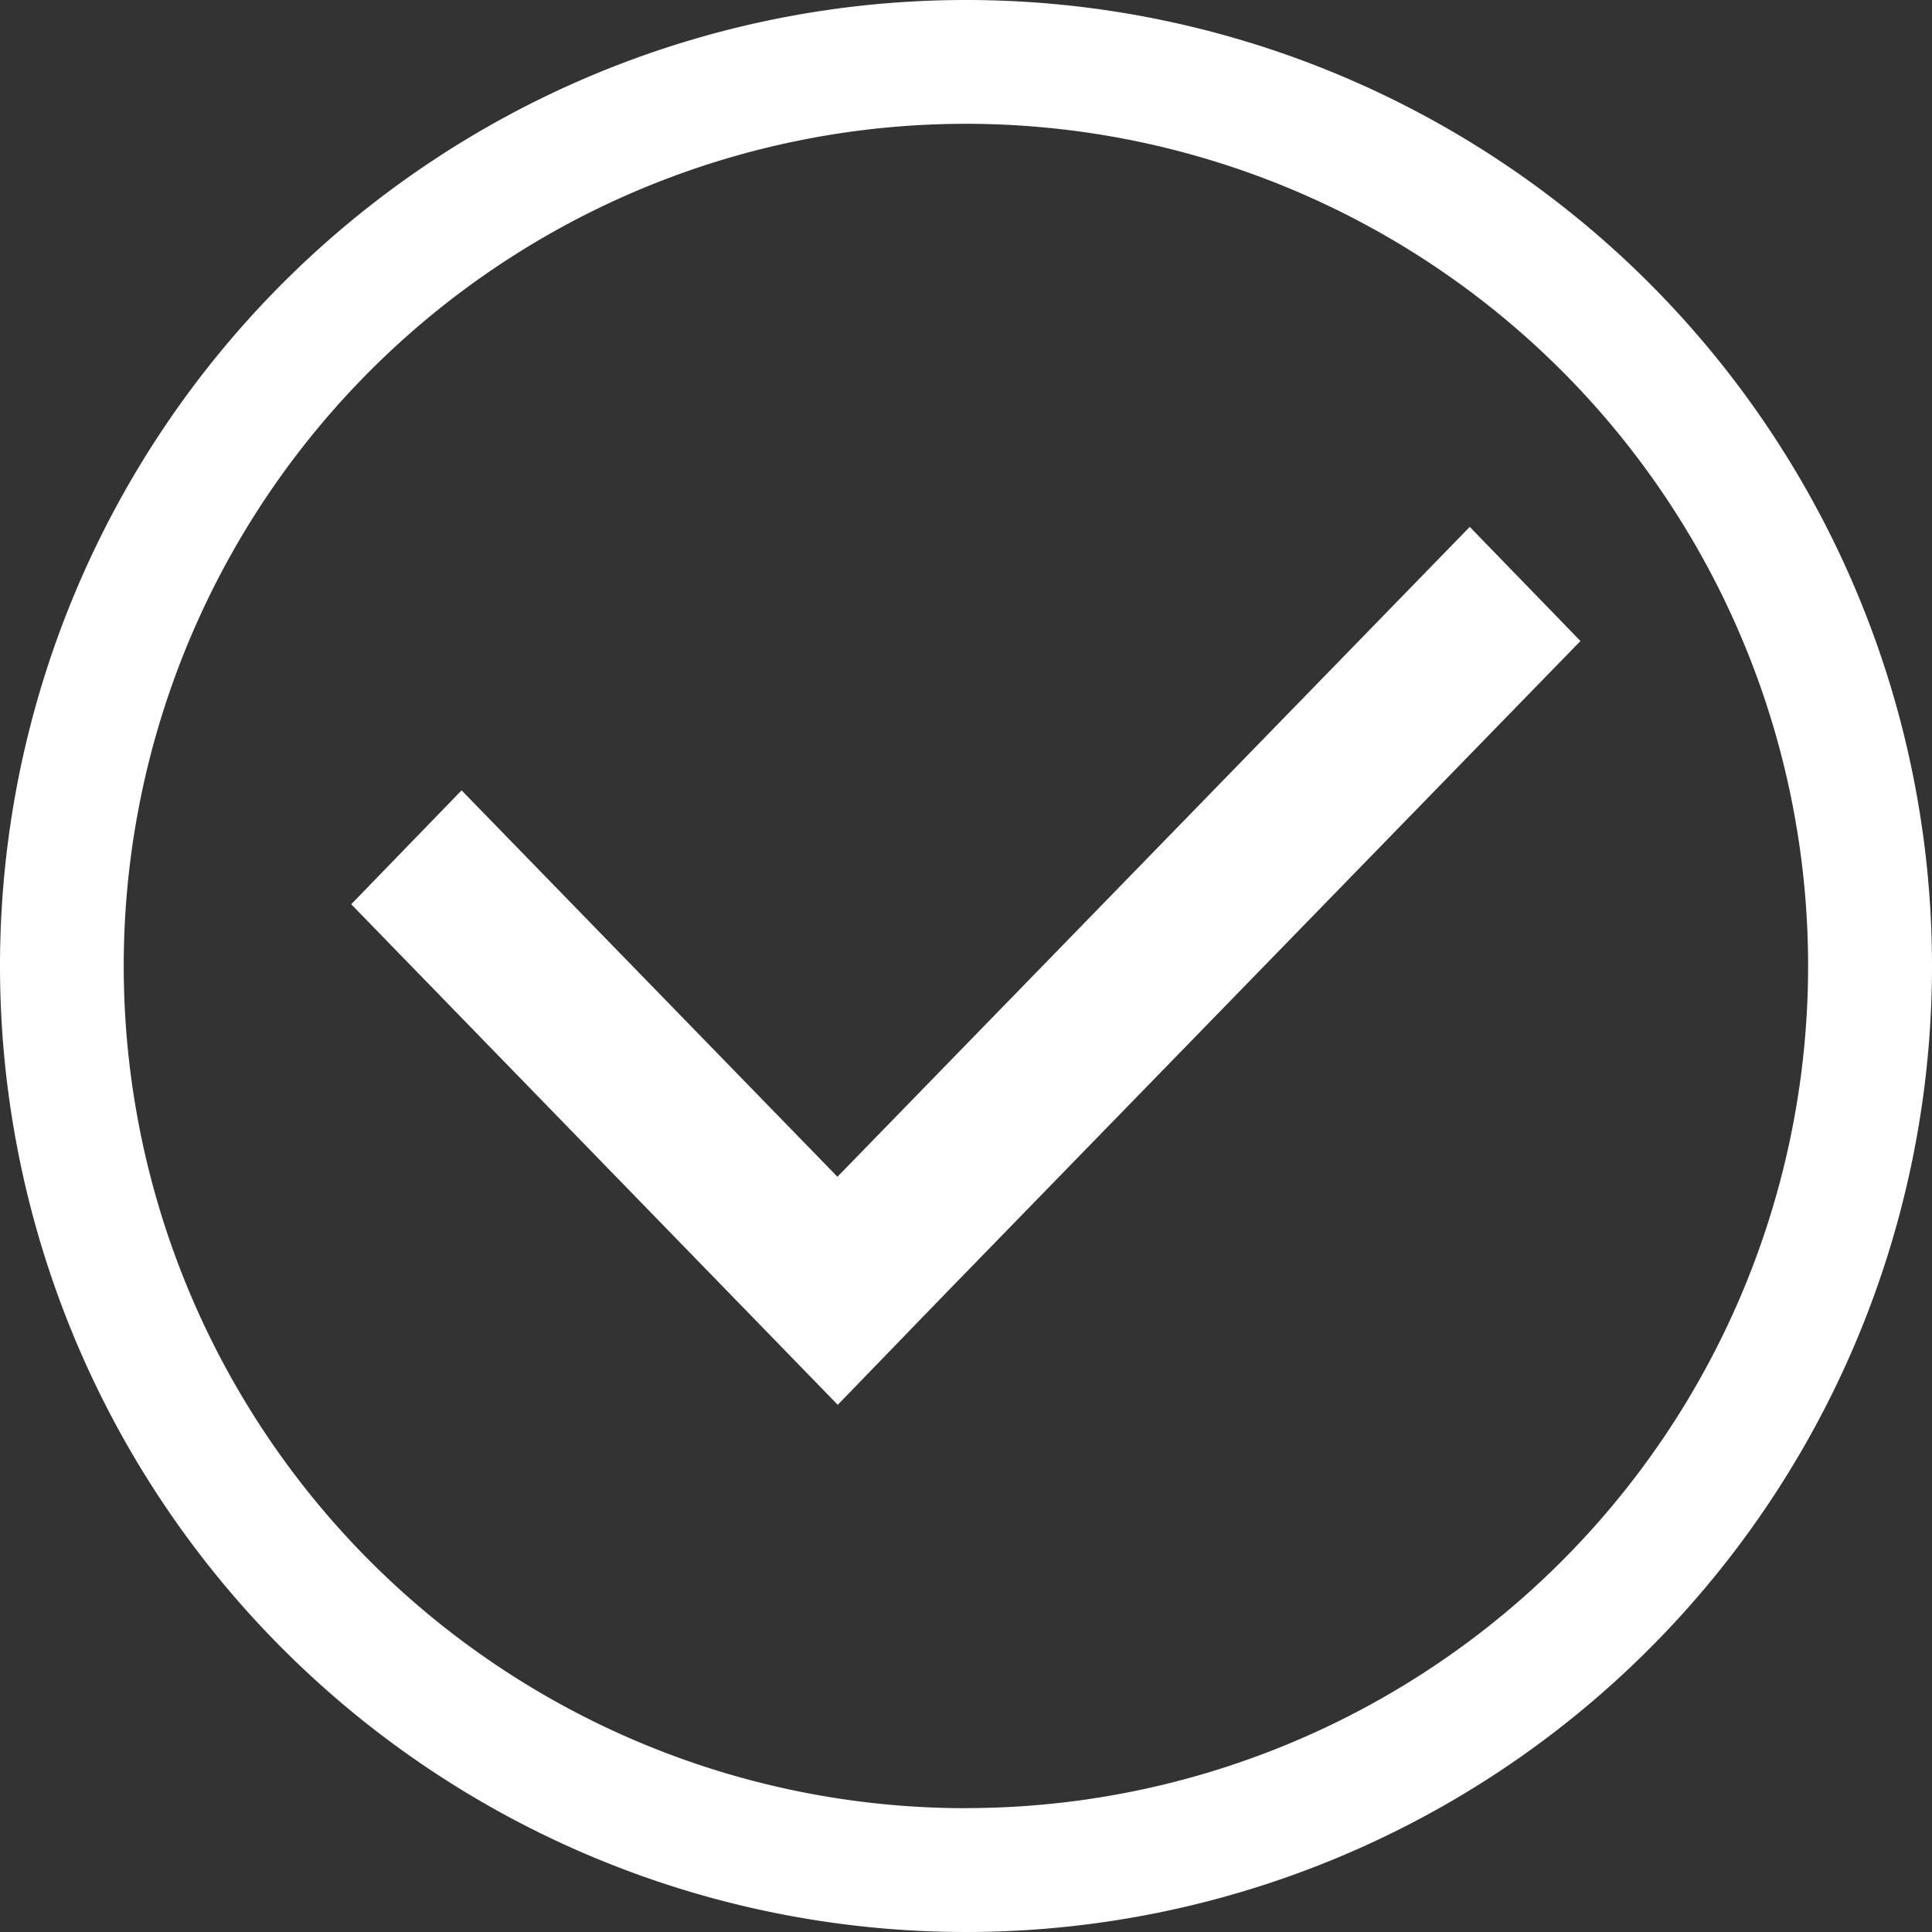 <svg xmlns="http://www.w3.org/2000/svg" width="24" height="24" viewBox="0 0 24 24">
  <rect x="0" y="0" width="24" height="24" fill="#333333" stroke="none"/>
  <defs>
    <style>
      .cls-1 {
        fill: #fff;
      }
    </style>
  </defs>
  <path id="通过" class="cls-1" d="M54.667,42.667a12,12,0,1,0,12,12A12,12,0,0,0,54.667,42.667Zm0,22.462A10.462,10.462,0,1,1,65.128,54.667,10.462,10.462,0,0,1,54.667,65.128ZM62.3,50.63l-1.375-1.418-7.855,8.073-4.669-4.8L47.03,53.9l6.044,6.218,1.32-1.364Z" transform="translate(-42.667 -42.667)"/>
</svg>
